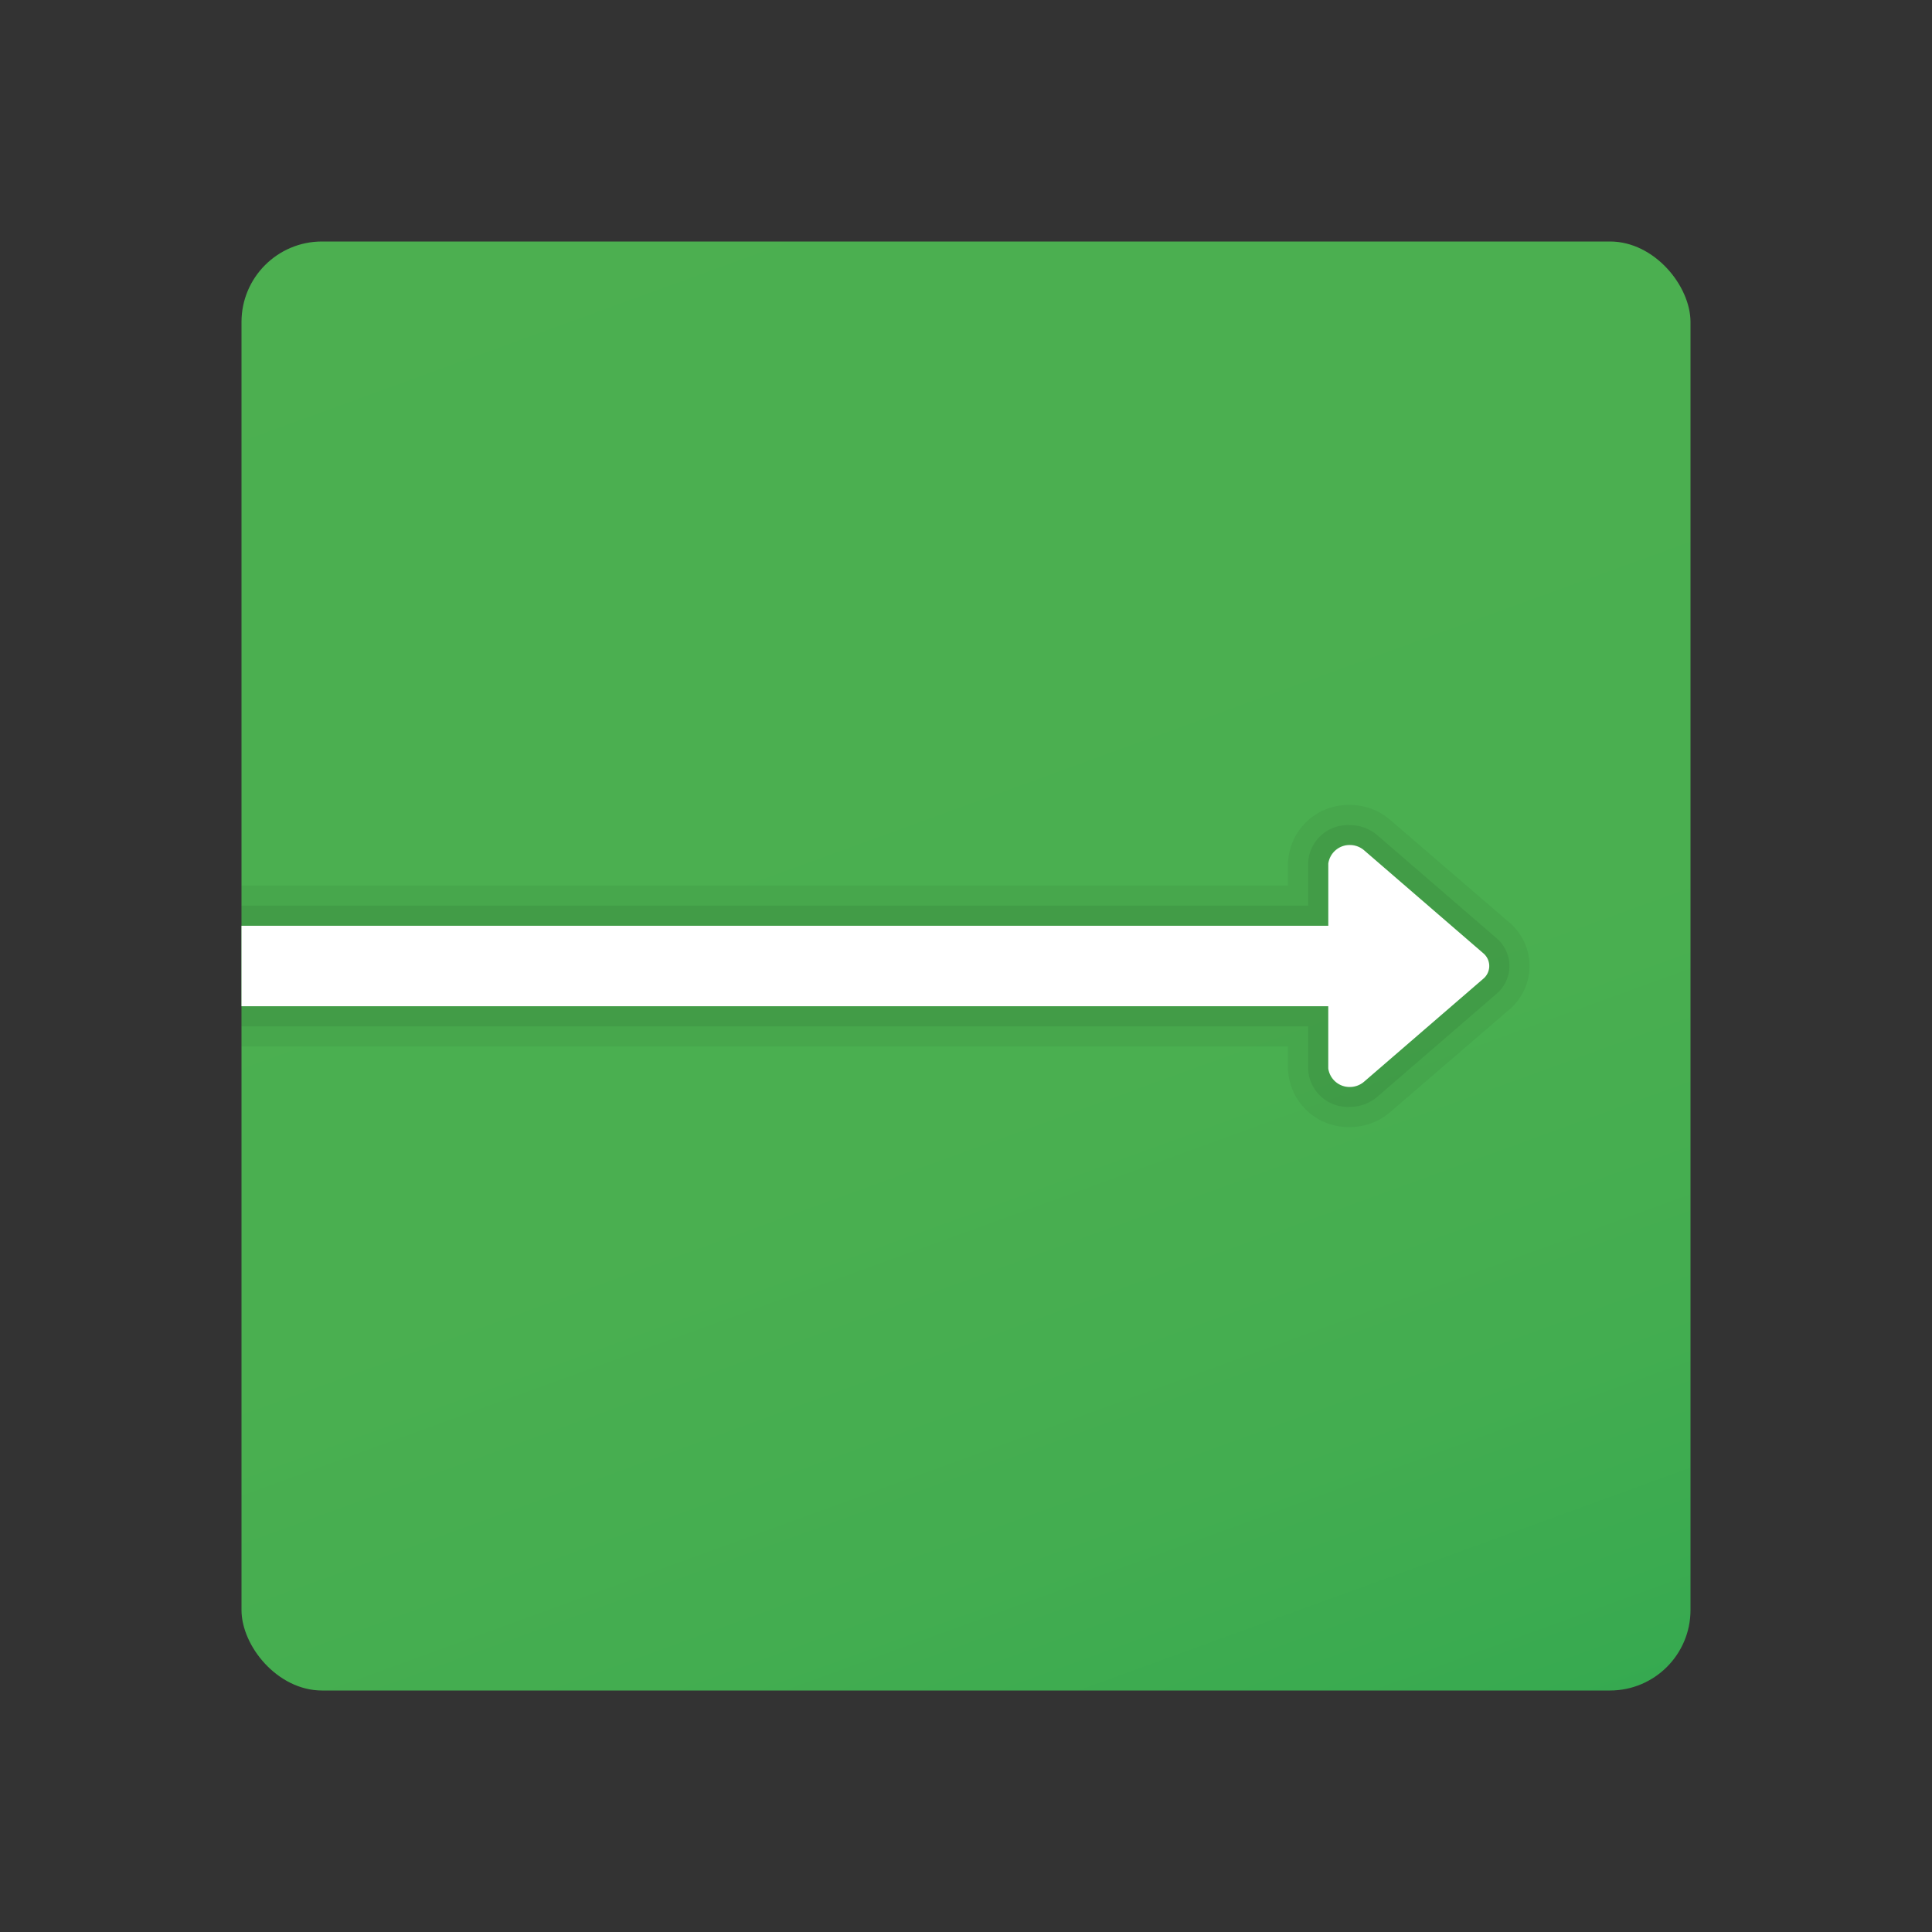 <svg xmlns="http://www.w3.org/2000/svg" data-name="Слой 1" viewBox="0 0 48 48"><rect x="0" y="0" width="48" height="48" fill="#333333" stroke="none"/><defs><linearGradient id="LU8kT~oniCIz17nIwT2RCa" x1="15.201" x2="35.693" y1="-.174" y2="56.128" gradientUnits="userSpaceOnUse"><stop offset="0" stop-color="#4caf50"/><stop offset=".489" stop-color="#4aaf50"/><stop offset=".665" stop-color="#43ad50"/><stop offset=".79" stop-color="#38aa50"/><stop offset=".892" stop-color="#27a550"/><stop offset=".978" stop-color="#11a050"/><stop offset="1" stop-color="#0a9e50"/></linearGradient></defs><rect width="36" height="36" x="6" y="6" fill="url(#LU8kT~oniCIz17nIwT2RCa)" rx="2"/><path fill="#fff" d="M36.846,23.678l-2.945-2.544a.541.541,0,0,0-.9.322V23H6v2H33v1.544a.541.541,0,0,0,.9.322L36.846,24.322A.413.413,0,0,0,36.846,23.678Z"/><path d="M37.5,22.92l-2.95-2.54A1.518,1.518,0,0,0,33.53,20,1.497,1.497,0,0,0,32,21.46V22H6v1H33V21.46a.495.495,0,0,1,.53-.46.577.577,0,0,1,.37.13l2.95,2.55a.416.416,0,0,1,0,.64L33.9,26.87a.577.577,0,0,1-.37.13.495.495,0,0,1-.53-.46V25H6v1H32v.54A1.497,1.497,0,0,0,33.53,28a1.518,1.518,0,0,0,1.02-.38l2.95-2.54a1.416,1.416,0,0,0,0-2.16Z" opacity=".05"/><path d="M37.17,23.3l-2.94-2.54a1.046,1.046,0,0,0-.7-.26.984.984,0,0,0-1.03.96V22.5H6V23H33V21.46a.495.495,0,0,1,.53-.46.577.577,0,0,1,.37.13l2.95,2.55a.416.416,0,0,1,0,.64L33.9,26.87a.577.577,0,0,1-.37.13.495.495,0,0,1-.53-.46V25H6v.5H32.5v1.04a.984.984,0,0,0,1.03.96,1.046,1.046,0,0,0,.7-.26l2.94-2.54a.907.907,0,0,0,0-1.4Z" opacity=".07"/></svg>